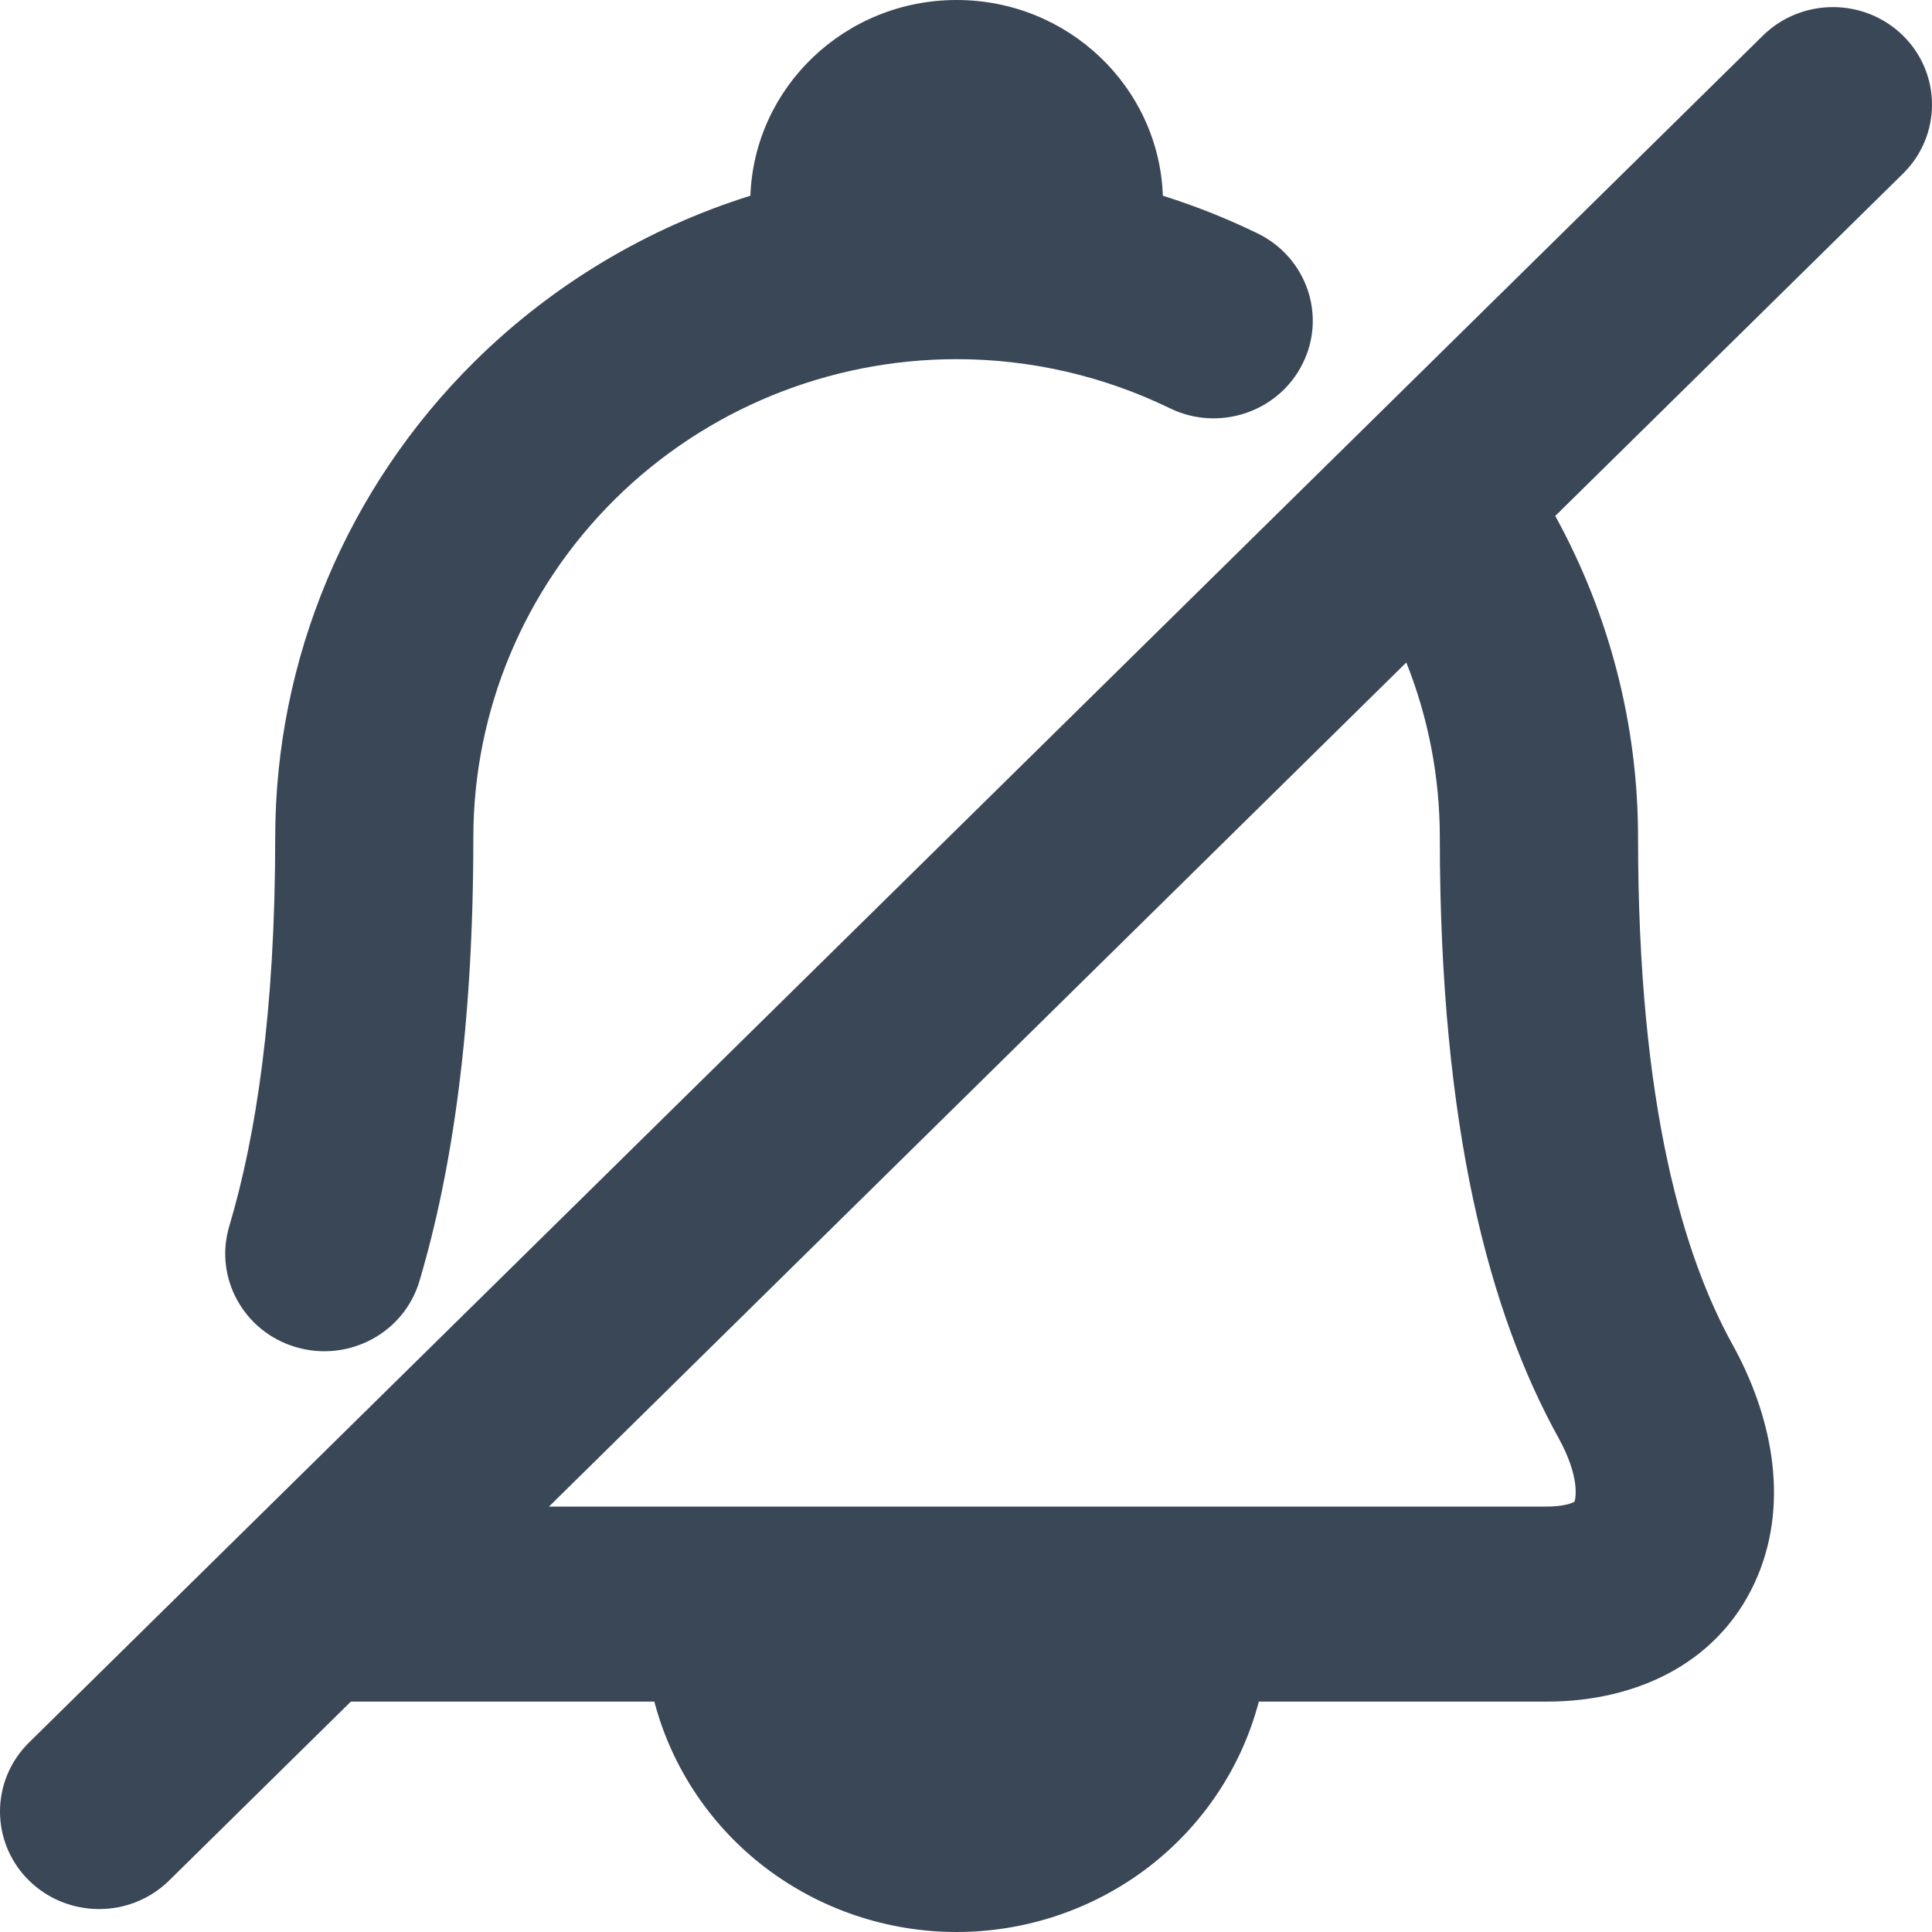<svg width="20" height="20" viewBox="0 0 20 20" fill="none" xmlns="http://www.w3.org/2000/svg">
<path d="M13.018 2.416C12.702 2.262 12.374 2.132 12.038 2.026C11.997 0.9 11.057 0 9.903 0C8.749 0 7.809 0.9 7.768 2.026C6.7 2.361 5.719 2.945 4.913 3.742C3.591 5.05 2.849 6.823 2.849 8.67C2.849 10.48 2.649 11.768 2.373 12.695C2.214 13.23 2.526 13.791 3.069 13.947C3.613 14.104 4.183 13.797 4.342 13.262C4.685 12.107 4.9 10.621 4.9 8.67C4.9 7.355 5.428 6.095 6.367 5.167C7.305 4.239 8.577 3.718 9.903 3.718C10.675 3.718 11.429 3.895 12.11 4.226C12.617 4.473 13.232 4.268 13.483 3.768C13.735 3.268 13.526 2.663 13.018 2.416Z" fill="#3A4757"/>
<path fill-rule="evenodd" clip-rule="evenodd" d="M16.1 5.341L19.7 1.797C20.1 1.403 20.1 0.763 19.7 0.369C19.299 -0.025 18.65 -0.025 18.249 0.369L0.3 18.039C-0.1 18.433 -0.1 19.073 0.3 19.467C0.701 19.861 1.35 19.861 1.751 19.467L3.632 17.615H6.774L6.775 17.62C6.955 18.301 7.36 18.905 7.926 19.336C8.492 19.766 9.187 20 9.903 20C10.618 20 11.313 19.766 11.879 19.336C12.445 18.905 12.85 18.301 13.03 17.62L13.032 17.615H16.011C16.972 17.615 17.831 17.19 18.197 16.31C18.526 15.519 18.333 14.638 17.935 13.919C17.438 13.02 16.957 11.473 16.957 8.67C16.957 7.497 16.657 6.354 16.1 5.341ZM14.558 6.858L5.683 15.596H16.011C16.198 15.596 16.277 15.557 16.294 15.548L16.299 15.545C16.31 15.517 16.361 15.296 16.133 14.884C15.422 13.598 14.905 11.688 14.905 8.67C14.905 8.044 14.786 7.43 14.558 6.858Z" fill="#3A4757"/>
</svg>